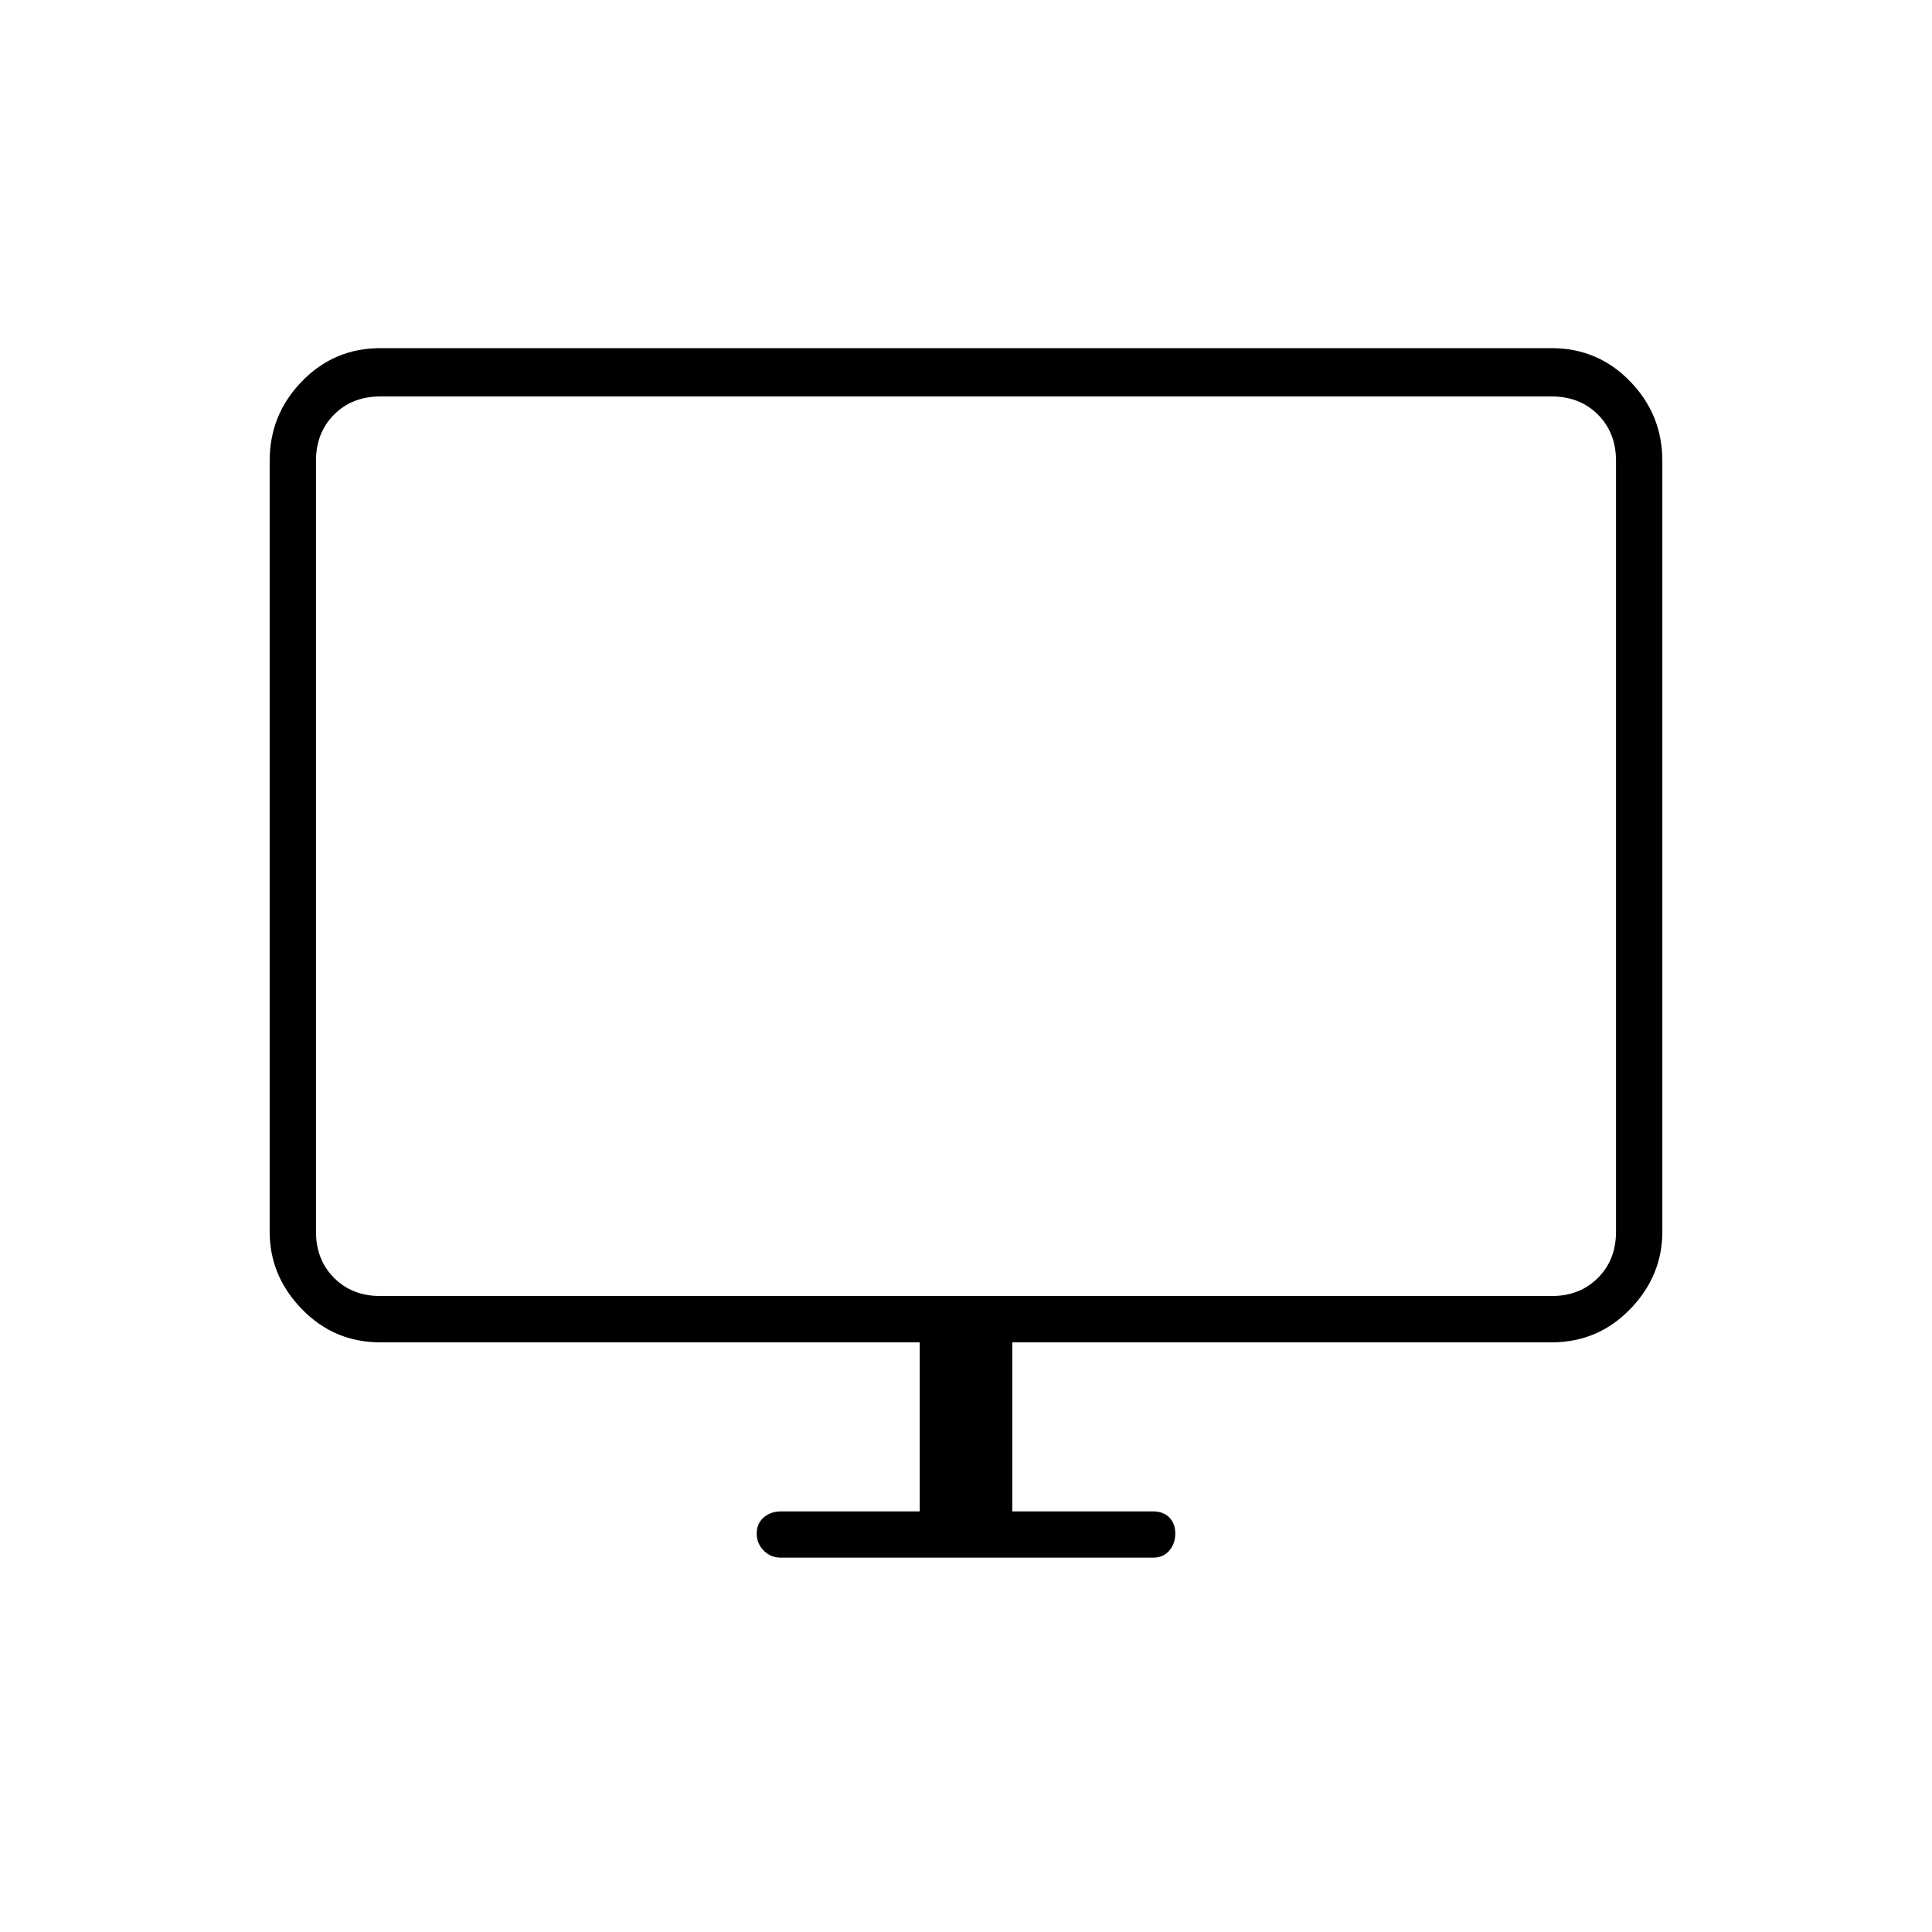 <svg xmlns="http://www.w3.org/2000/svg" height="40" width="40"><path d="M16.167 32.25q-.209 0-.355-.146-.145-.146-.145-.354t.145-.333q.146-.125.355-.125h2.875v-3.5H7.875q-.958 0-1.625-.688-.667-.687-.667-1.604V9.542q0-.959.667-1.646.667-.688 1.625-.688h24.25q.958 0 1.625.688.667.687.667 1.646V25.5q0 .917-.667 1.604-.667.688-1.625.688H20.958v3.5h2.917q.208 0 .333.125.125.125.125.333 0 .208-.125.354t-.333.146Zm-8.292-5.417h24.25q.583 0 .958-.375t.375-.958V9.542q0-.584-.375-.959t-.958-.375H7.875q-.583 0-.958.375t-.375.959V25.5q0 .583.375.958t.958.375Zm-1.333 0V8.208v18.625Z"/></svg>
